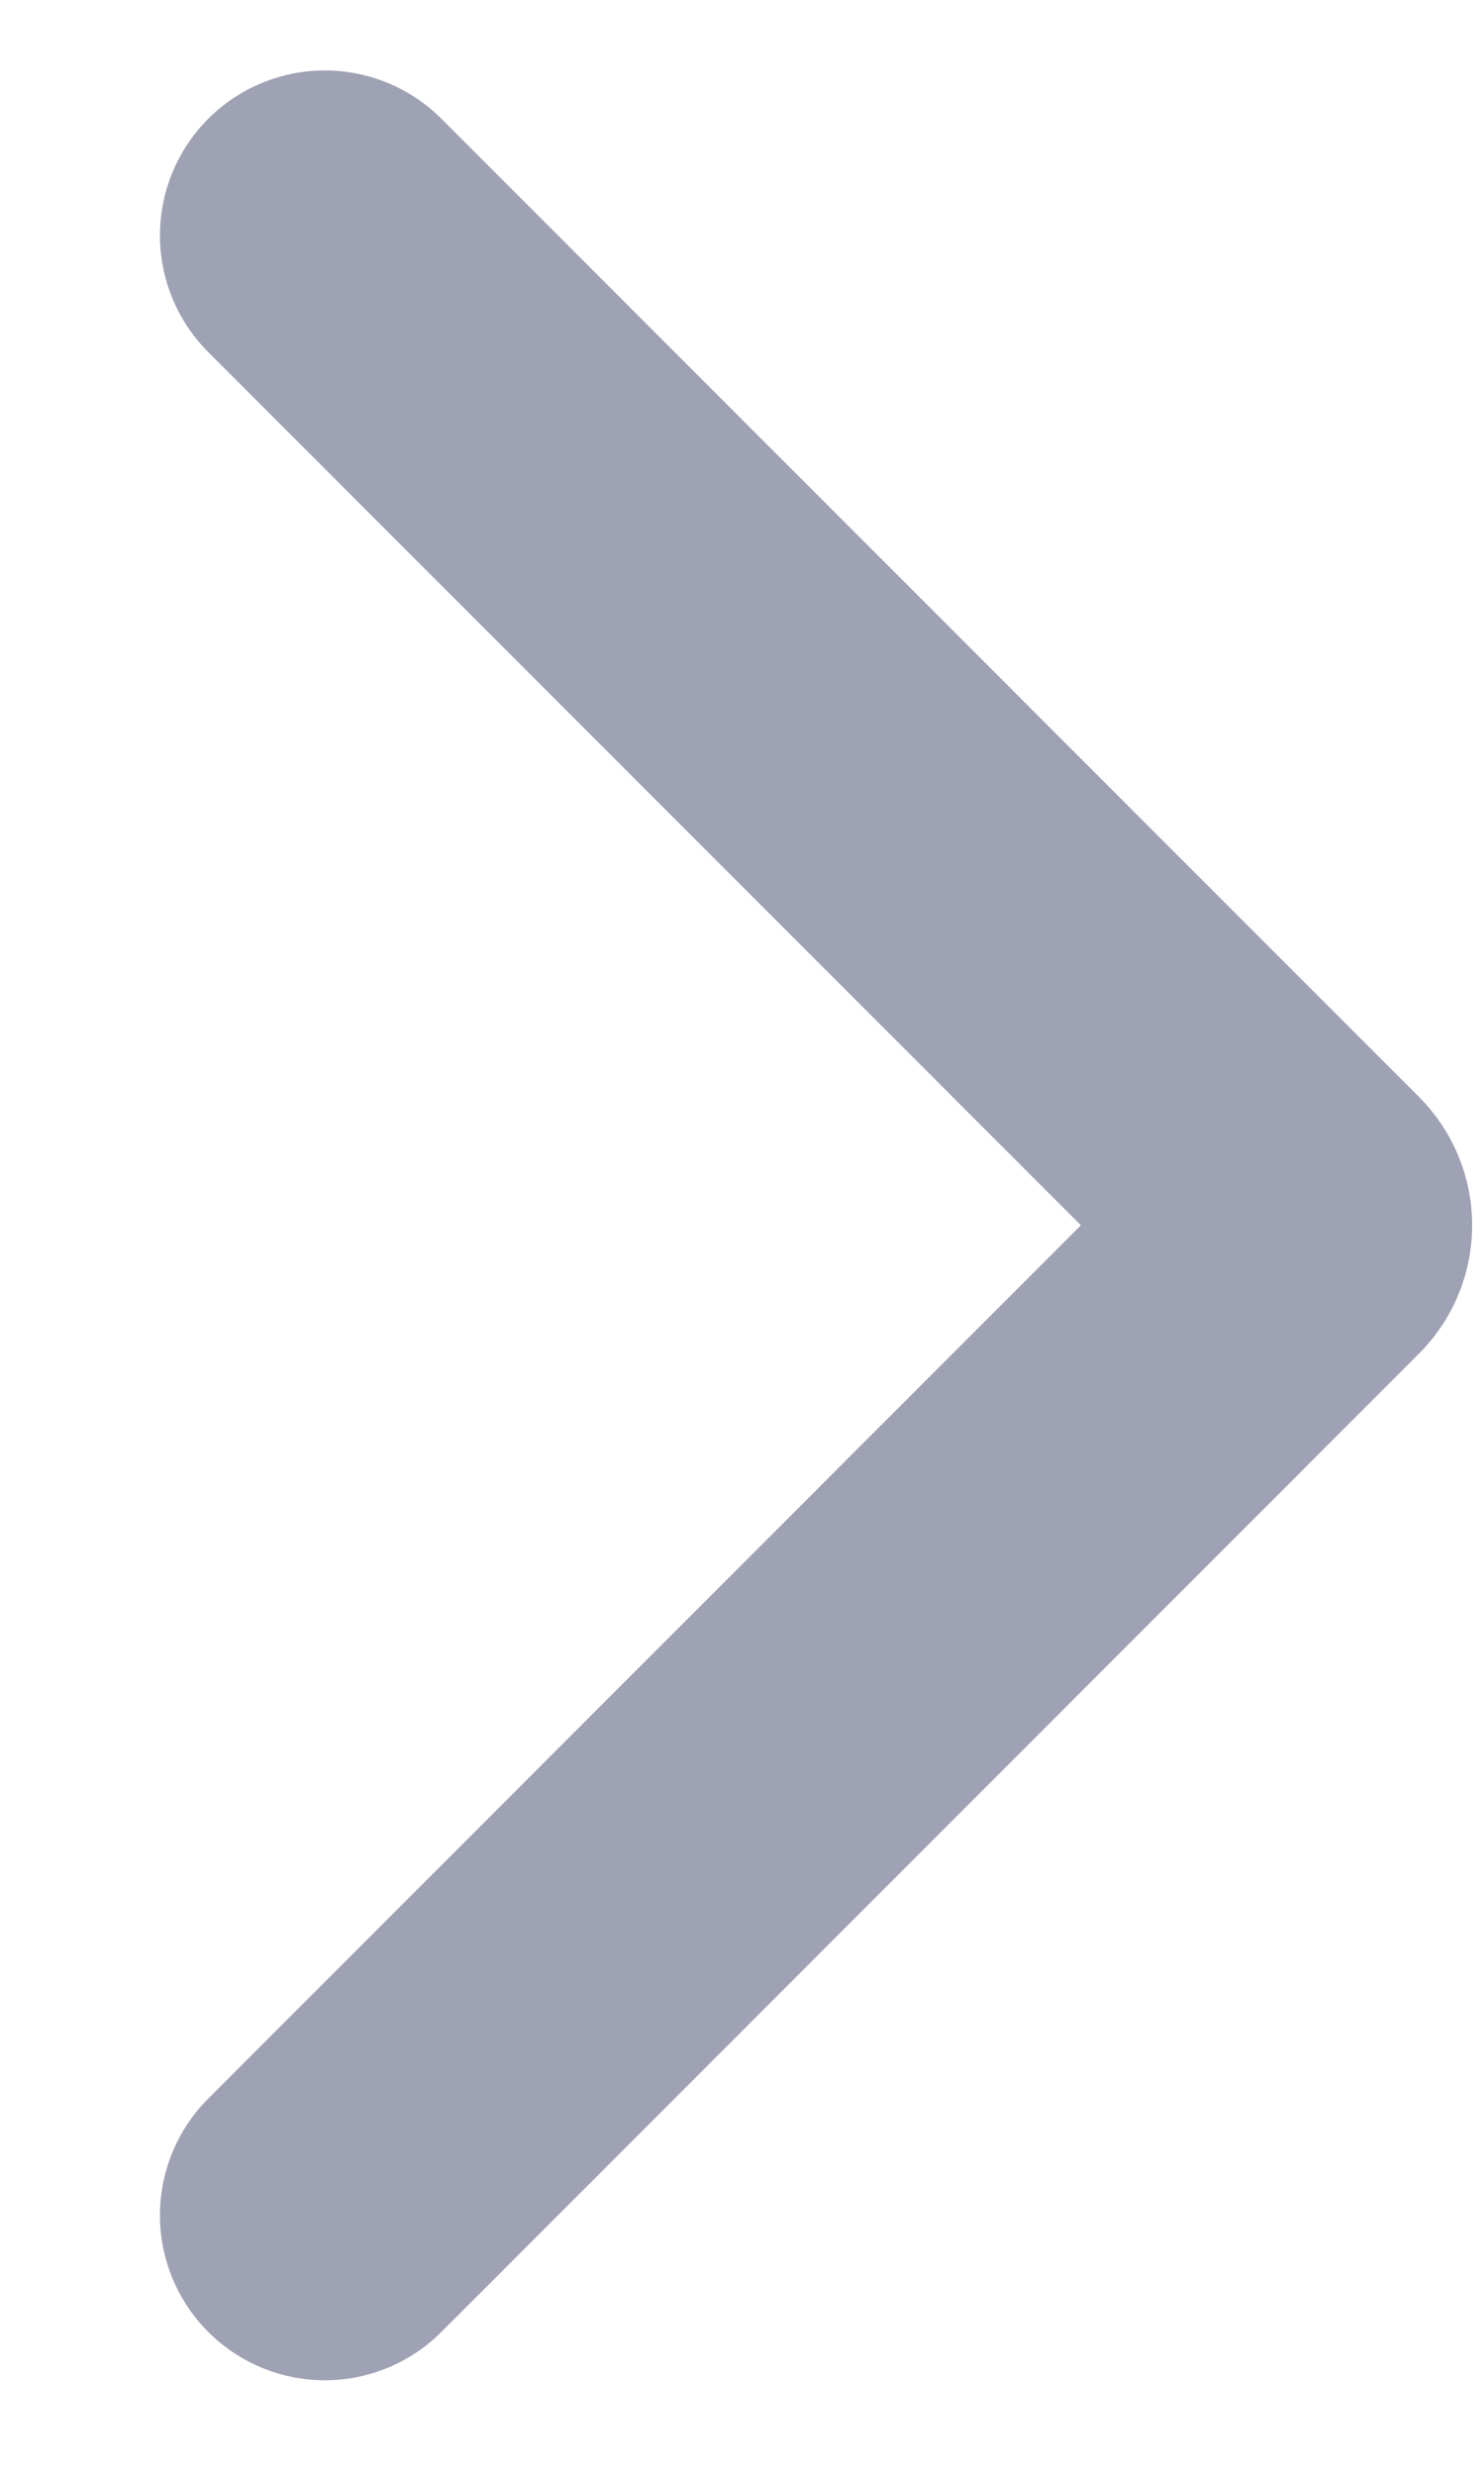 <svg width="9" height="15" viewBox="0 0 9 15" fill="none" xmlns="http://www.w3.org/2000/svg">
<path d="M1.97 13.427L7.899 7.497C7.938 7.458 7.938 7.395 7.899 7.356L1.97 1.427" stroke="#9FA2B4" stroke-width="2" stroke-linecap="round"/>
</svg>
